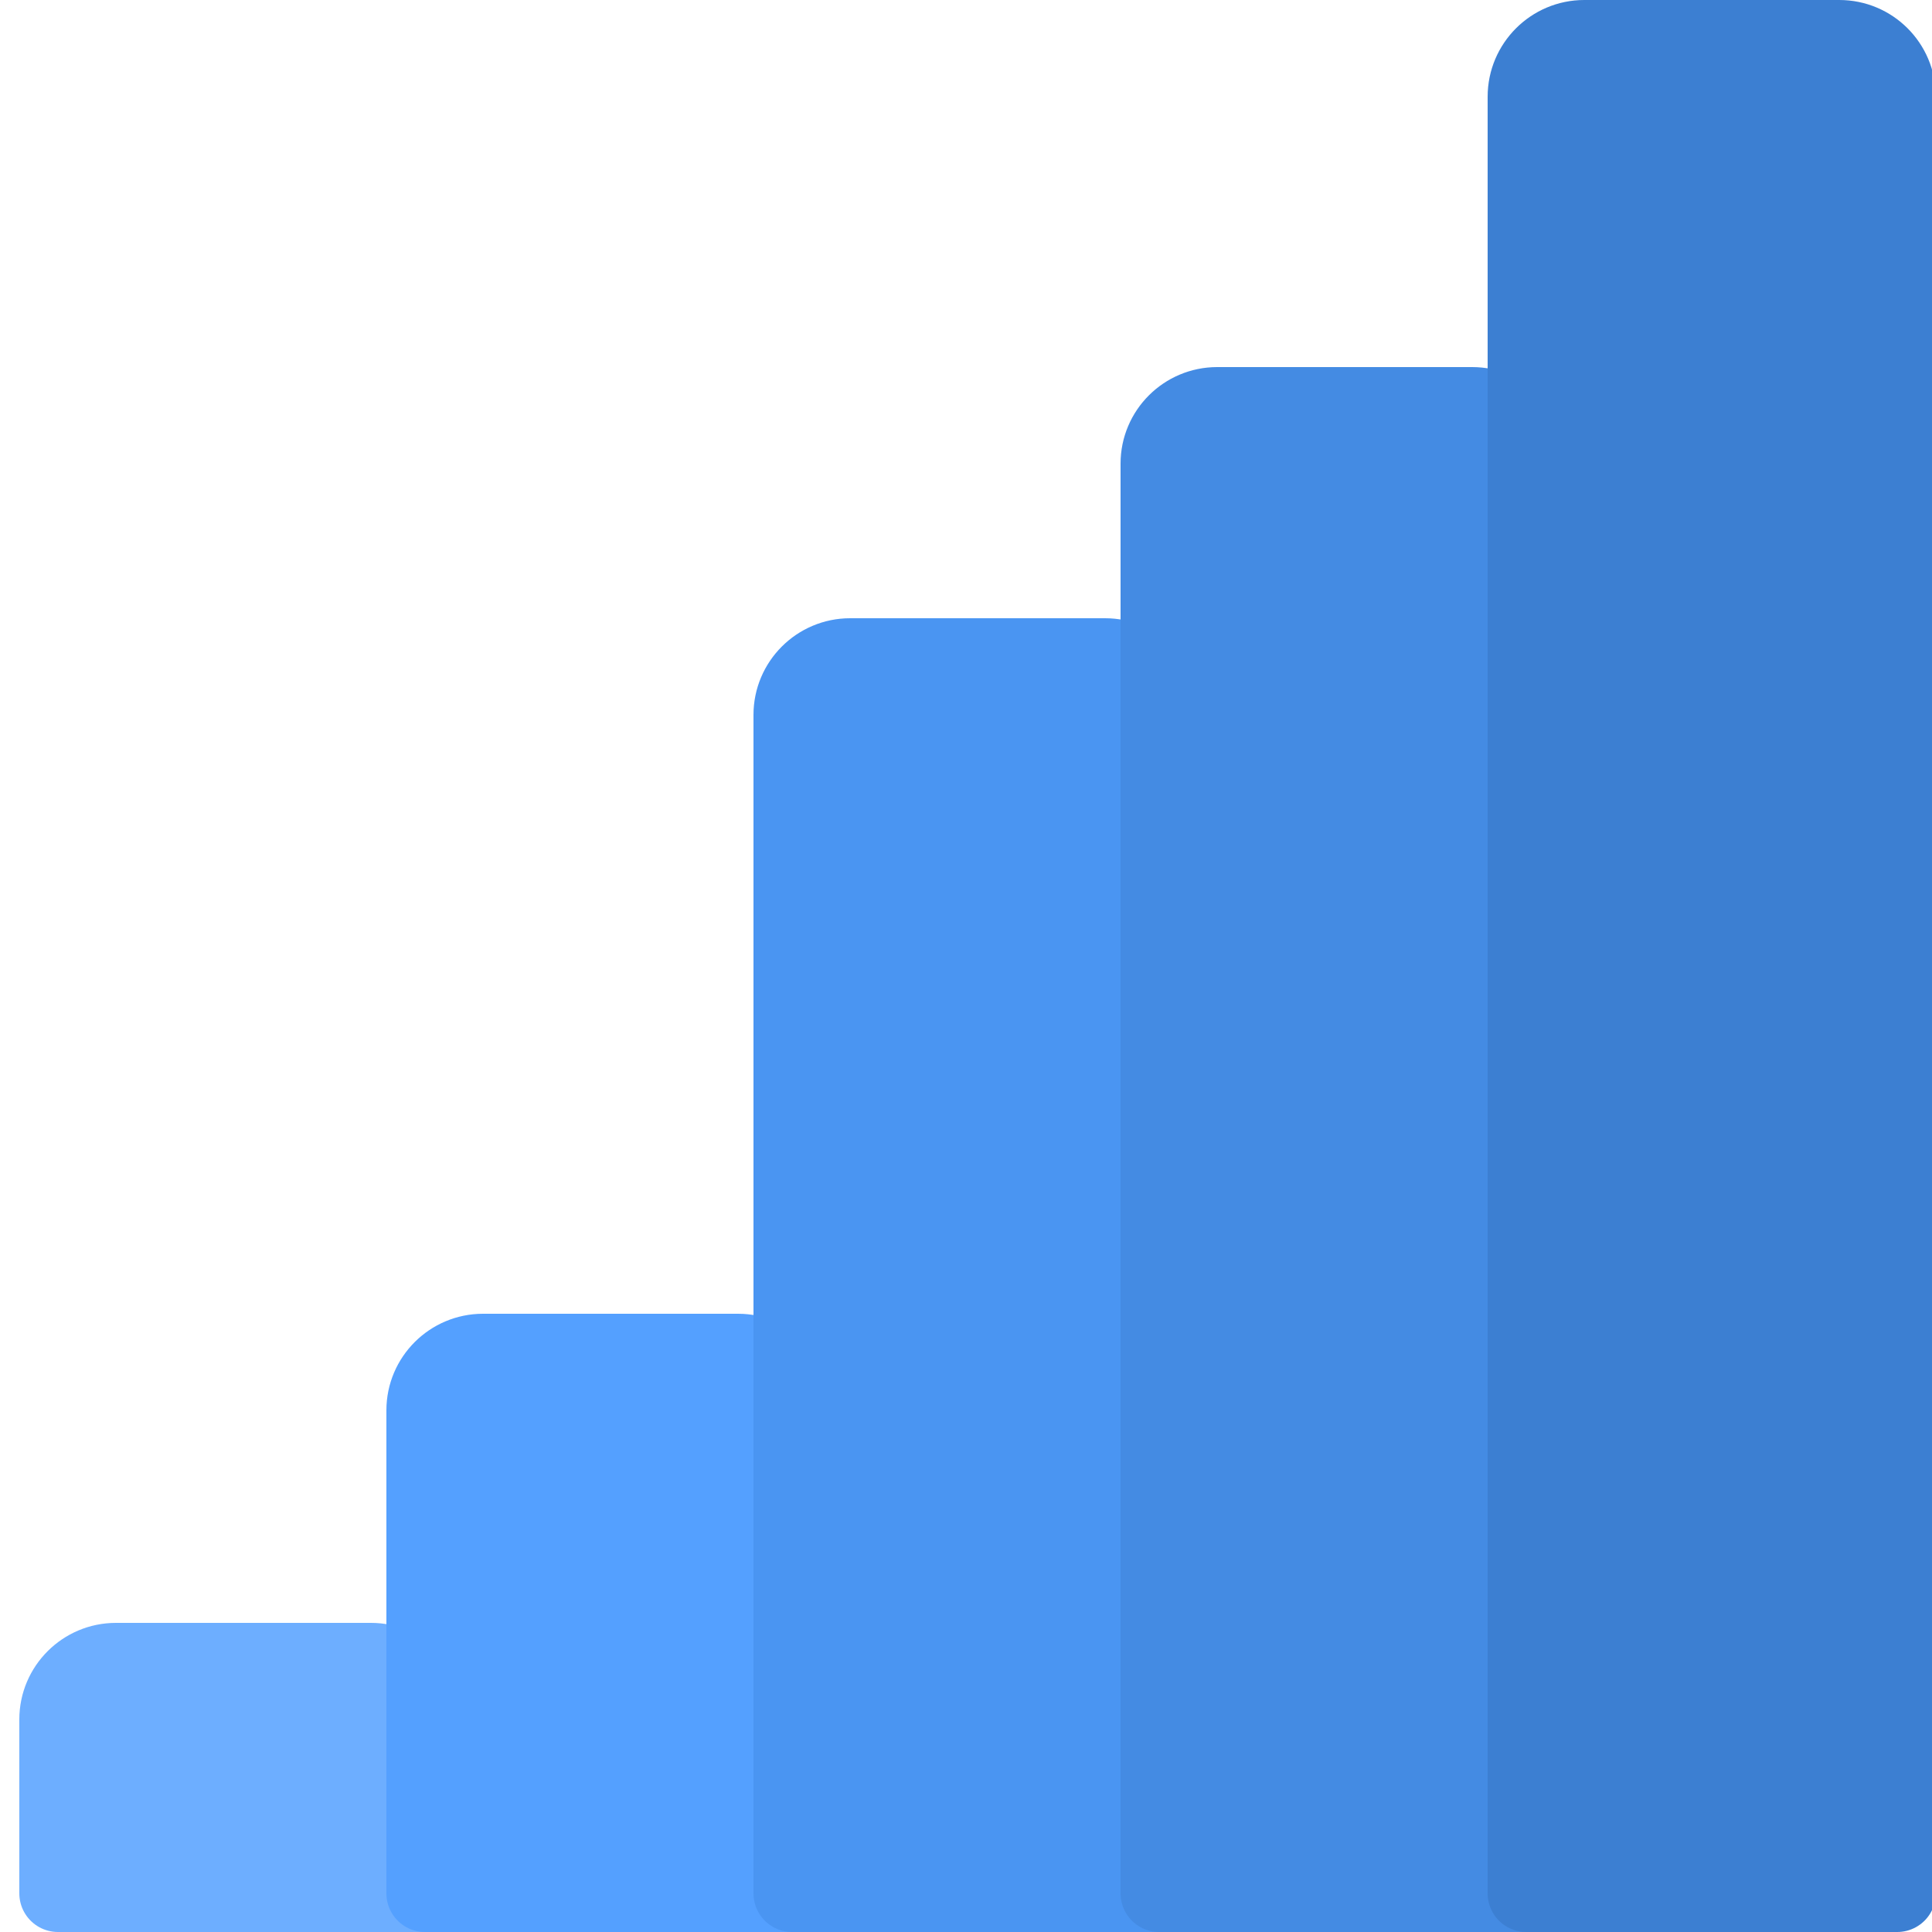 <?xml version="1.0" encoding="UTF-8"?> <svg width="100px" height="100px" viewBox="0 0 100 100" version="1.1" xmlns="http://www.w3.org/2000/svg" xmlns:xlink="http://www.w3.org/1999/xlink"> <g id="14.-Stock" stroke="none" stroke-width="1" fill="none" fill-rule="evenodd" stroke-linecap="round" stroke-linejoin="round"> <path d="M3,88.997 C3,87.342 4.35,86 6,86 L19.2,86 C20.857,86 22.2,87.342 22.2,88.997 L22.2,98 L3,98 L3,88.997 Z" id="Layer-1" stroke="#6DAEFF" stroke-width="4" fill="#6DAEFF"></path> <path d="M22,72.996 C22,71.342 23.35,70 25,70 L38.2,70 C39.857,70 41.2,71.35 41.2,72.996 L41.2,98 L22,98 L22,72.996 Z" id="Layer-2" stroke="#54A0FF" stroke-width="4" fill="#54A0FF"></path> <path d="M41,37.001 C41,35.344 42.35,34 44,34 L57.2,34 C58.857,34 60.2,35.337 60.2,37.001 L60.2,98 L41,98 L41,37.001 Z" id="Layer-3" stroke="#4A95F2" stroke-width="4" fill="#4A95F2"></path> <path d="M60,23.995 C60,22.341 61.35,21 63,21 L76.2,21 C77.857,21 79.2,22.336 79.2,23.995 L79.2,98 L60,98 L60,23.995 Z" id="Layer-4" stroke="#448BE3" stroke-width="4" fill="#448BE3"></path> <path d="M79,5.005 C79,3.345 80.35,2 82,2 L95.2,2 C96.857,2 98.2,3.339 98.2,5.005 L98.2,98 L79,98 L79,5.005 Z" id="Layer-5" stroke="#3C7FD2" stroke-width="4" fill="#3C7FD2"></path> </g> </svg>
